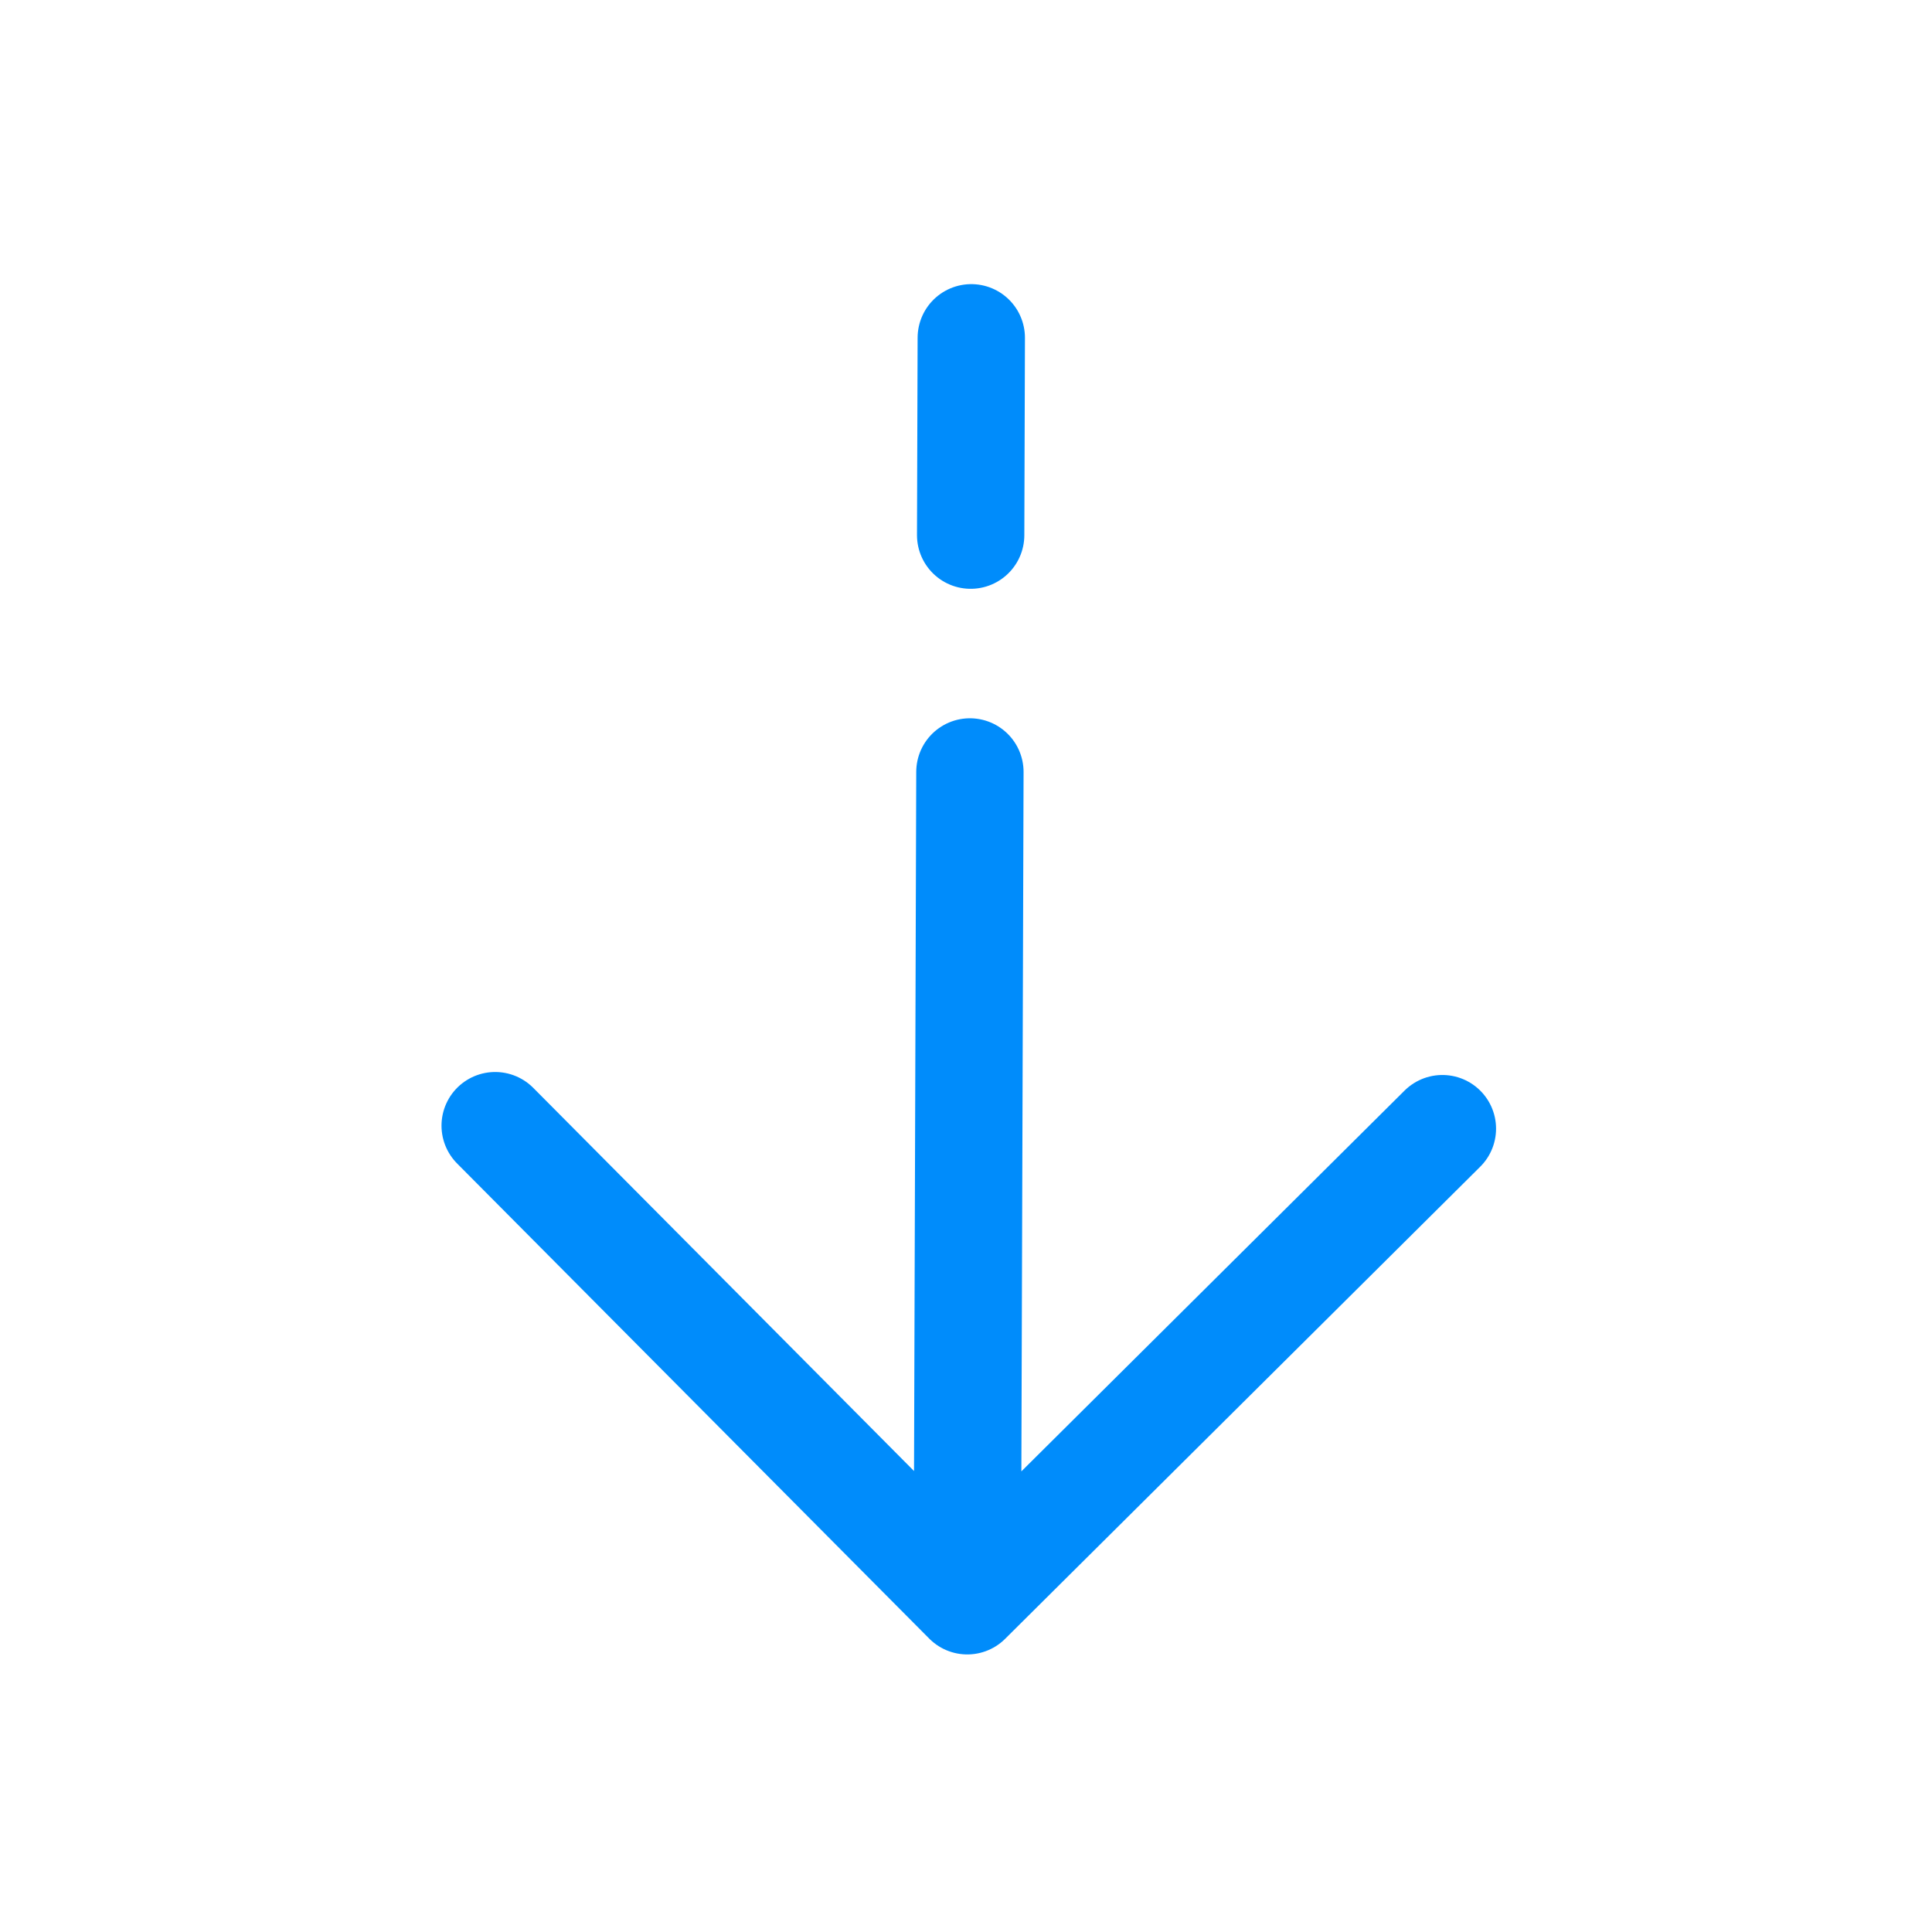 <svg width="90" height="90" viewBox="0 0 90 90" fill="none" xmlns="http://www.w3.org/2000/svg">
<path d="M45.06 74.57L67.192 52.577M45.06 74.57L23.067 52.438M45.06 74.57L45.182 35.96M45.246 15.736L45.217 24.929" stroke="#008CFB" stroke-width="5" stroke-linecap="round" stroke-linejoin="round"/>
</svg>
